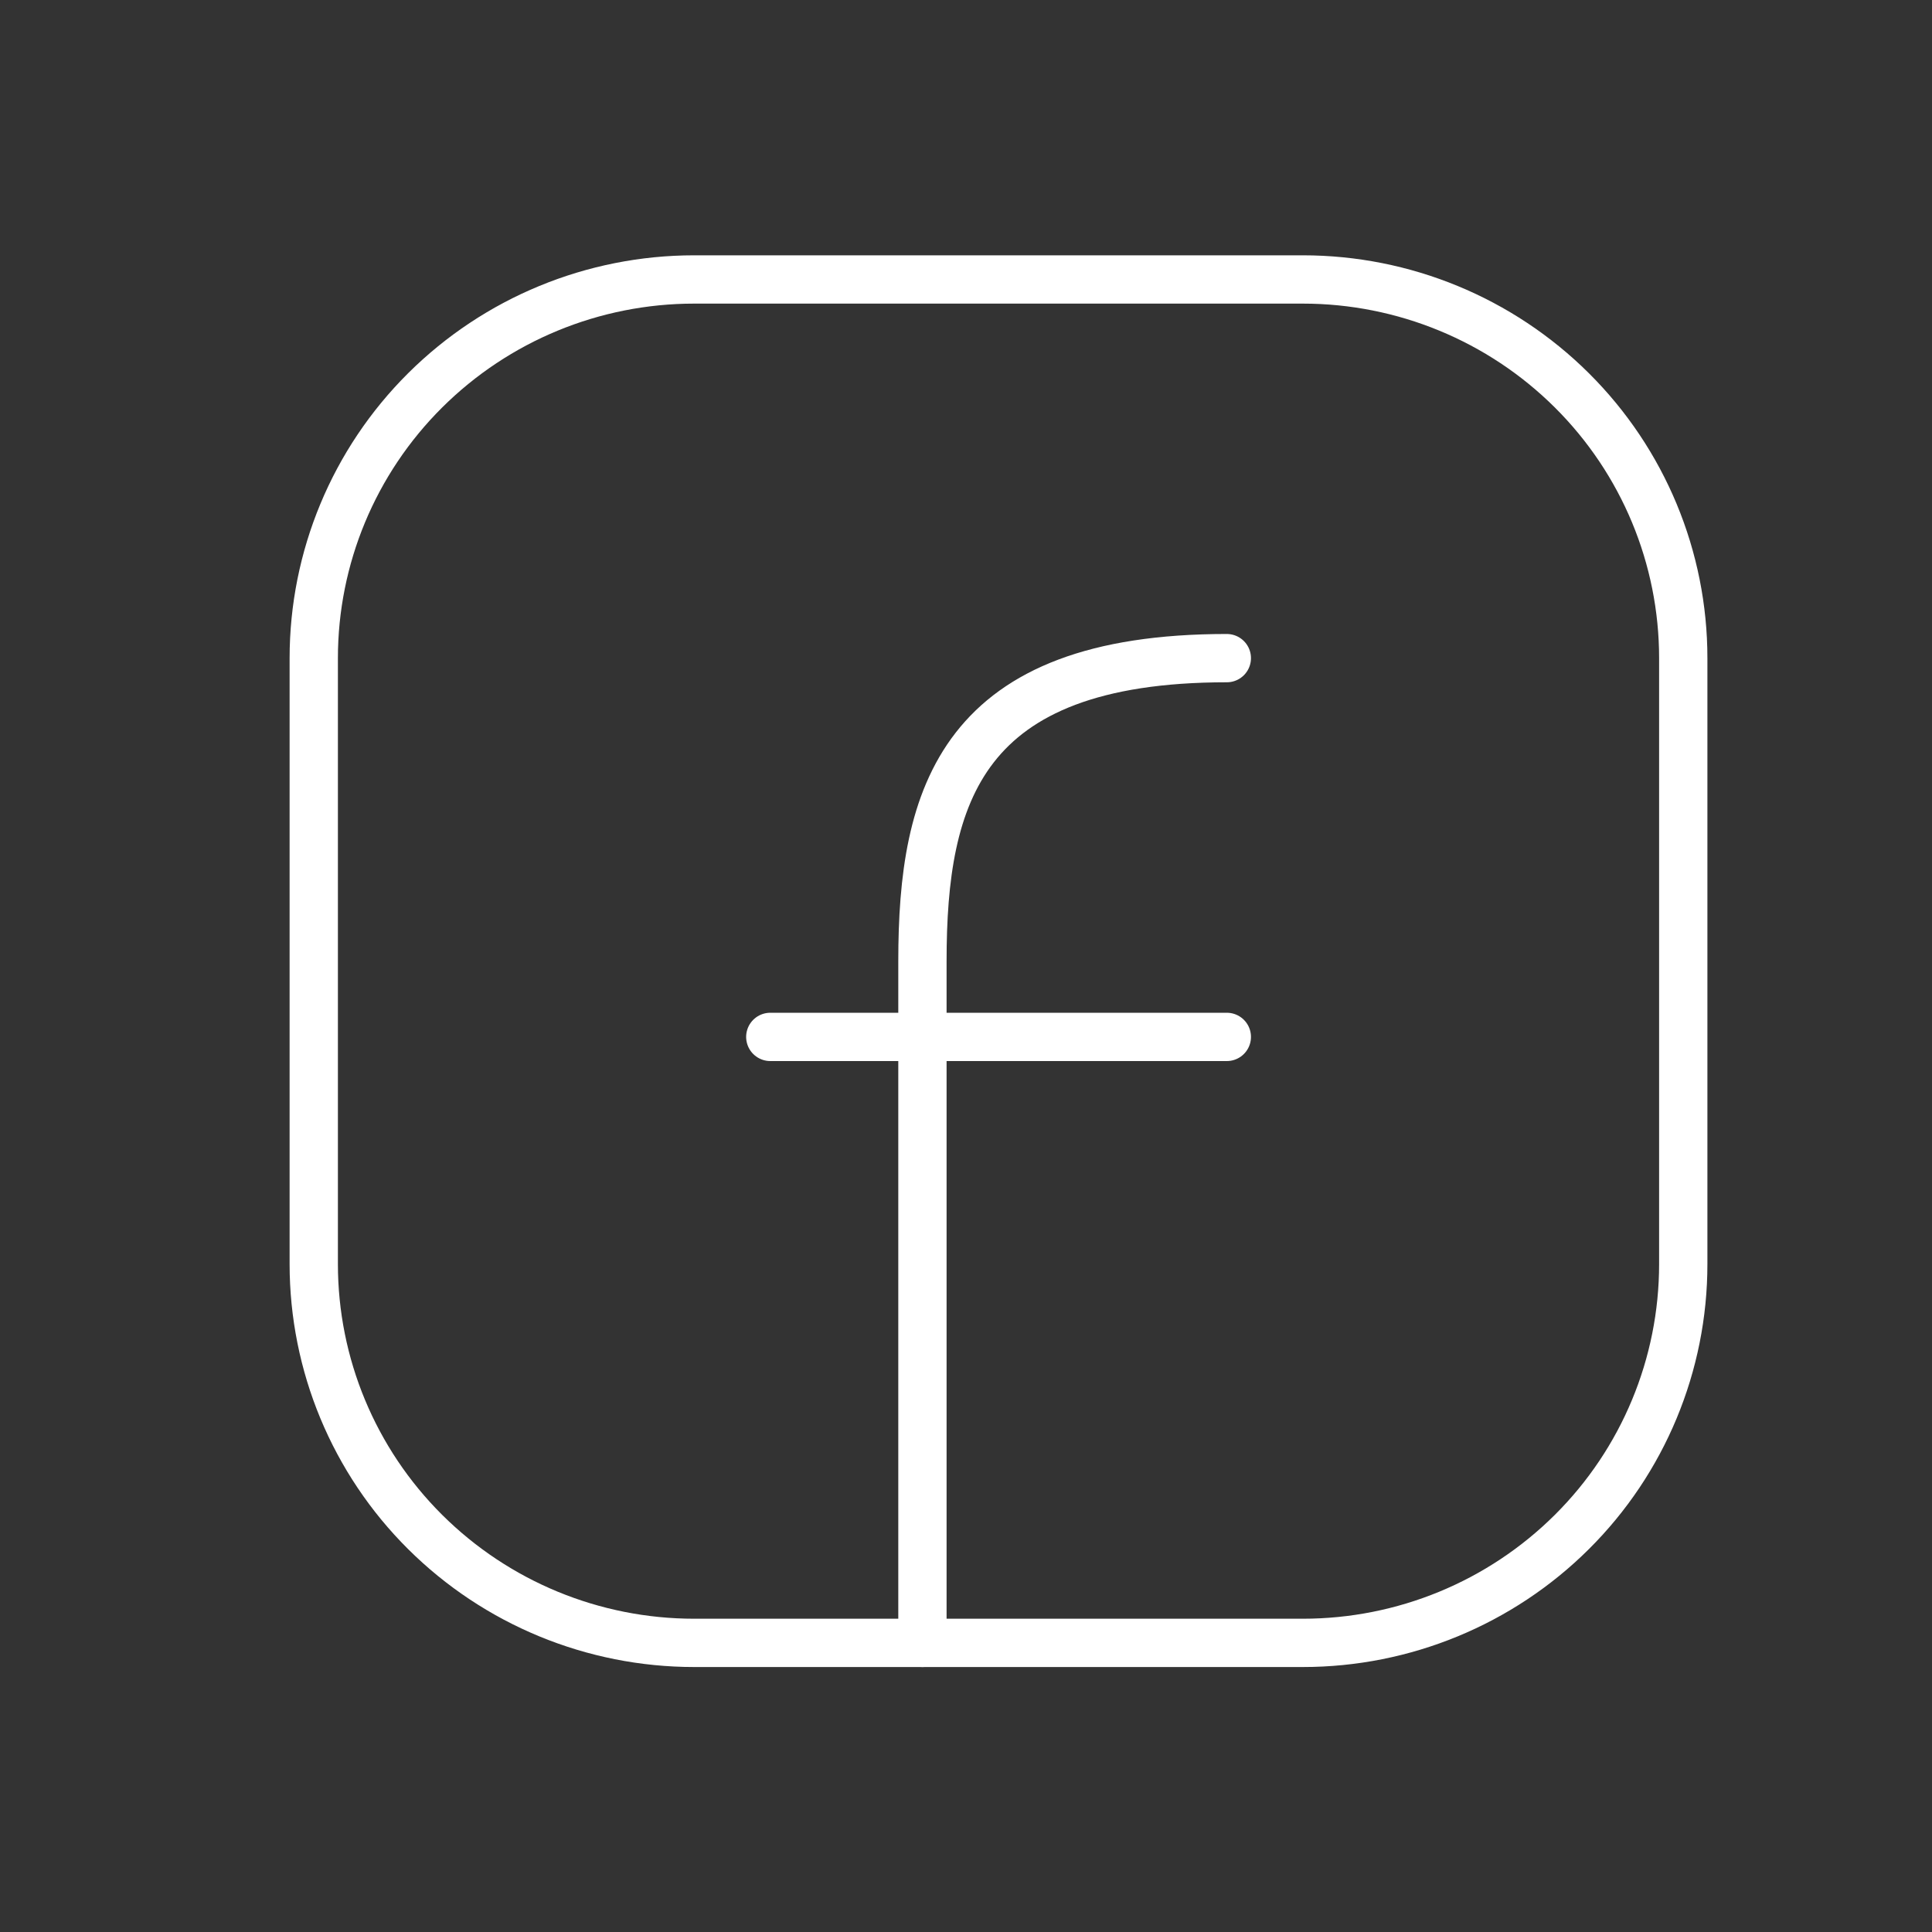 <svg width="20" height="20" viewBox="0 0 20 20" fill="none" xmlns="http://www.w3.org/2000/svg">
<rect x="0" y="0" width="20" height="20" fill="#333333" stroke="none"/>
<g id="facebook-tag 1">
<path id="Vector" d="M17.425 6.813V13.086C17.425 14.126 17.011 15.124 16.272 15.859C15.533 16.594 14.532 17.007 13.487 17.007H7.186C6.141 17.007 5.14 16.594 4.401 15.859C3.662 15.124 3.248 14.126 3.248 13.086V6.813C3.248 5.773 3.662 4.776 4.401 4.041C5.14 3.306 6.141 2.893 7.186 2.893H13.487C14.532 2.893 15.533 3.306 16.272 4.041C17.011 4.776 17.425 5.773 17.425 6.813Z" stroke="white" stroke-width="0.5" stroke-linecap="round" stroke-linejoin="round"/>
<path id="Vector_2" d="M9.549 17.007V9.95C9.549 8.234 9.943 6.813 12.7 6.813M7.974 10.734H12.7" stroke="white" stroke-width="0.5" stroke-linecap="round" stroke-linejoin="round"/>
</g>
</svg>
